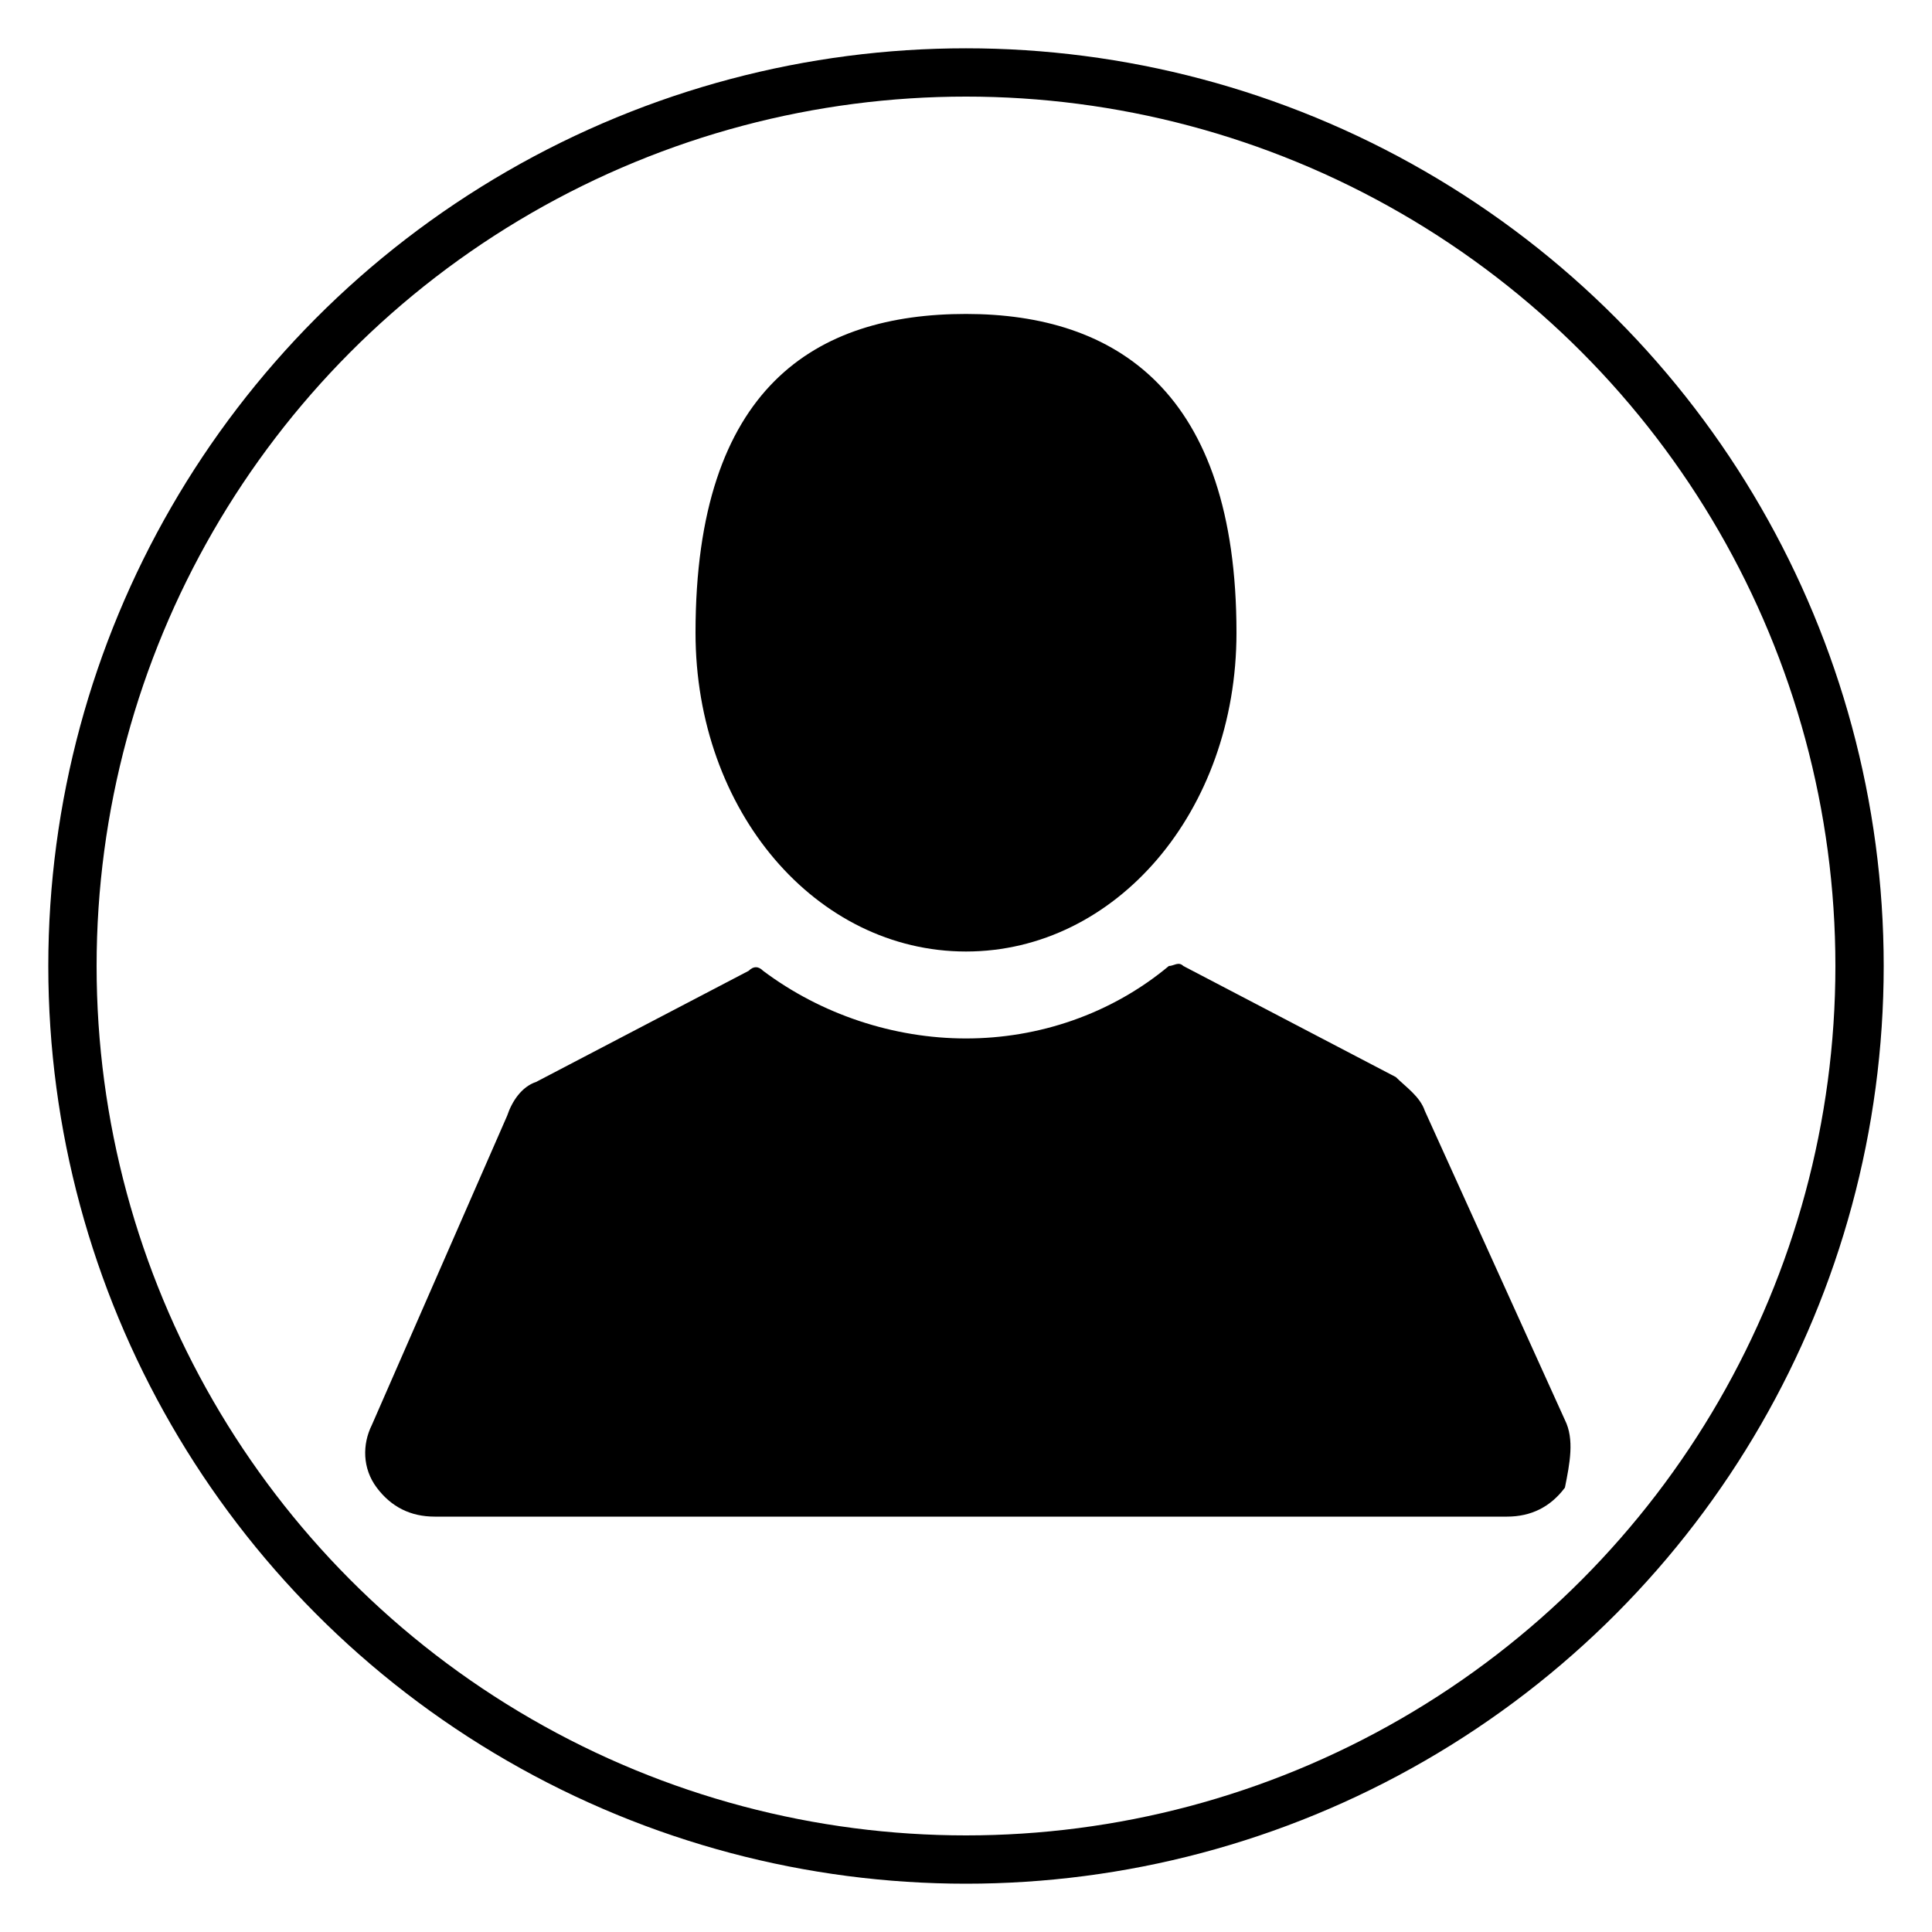 <?xml version="1.0" encoding="utf-8"?>
<!-- Generator: Adobe Illustrator 27.2.0, SVG Export Plug-In . SVG Version: 6.00 Build 0)  -->
<svg version="1.1" id="Слой_1" xmlns="http://www.w3.org/2000/svg" xmlns:xlink="http://www.w3.org/1999/xlink" x="0px" y="0px"
	 viewBox="0 0 40 40" style="enable-background:new 0 0 40 40;" xml:space="preserve">
<style type="text/css">
	.st0{fill:none;stroke:#000000;stroke-miterlimit:10;}
</style>
<path d="M20,19.7c3.1,0,5.6-2.9,5.6-6.6c0-5-2.5-6.6-5.6-6.6s-5.6,1.5-5.6,6.6C14.4,16.8,16.9,19.7,20,19.7z"/>
<path d="M32.4,29.4L29.5,23c-0.1-0.3-0.4-0.5-0.6-0.7L24.5,20c-0.1-0.1-0.2,0-0.3,0c-1.2,1-2.7,1.5-4.2,1.5s-3-0.5-4.2-1.4
	c-0.1-0.1-0.2-0.1-0.3,0l-4.4,2.3c-0.3,0.1-0.5,0.4-0.6,0.7l-2.8,6.4c-0.2,0.4-0.2,0.9,0.1,1.3s0.7,0.6,1.2,0.6h22.2
	c0.5,0,0.9-0.2,1.2-0.6C32.5,30.3,32.6,29.8,32.4,29.4z"/>
<circle class="st0" cx="20" cy="20" r="18.5"/>
</svg>
